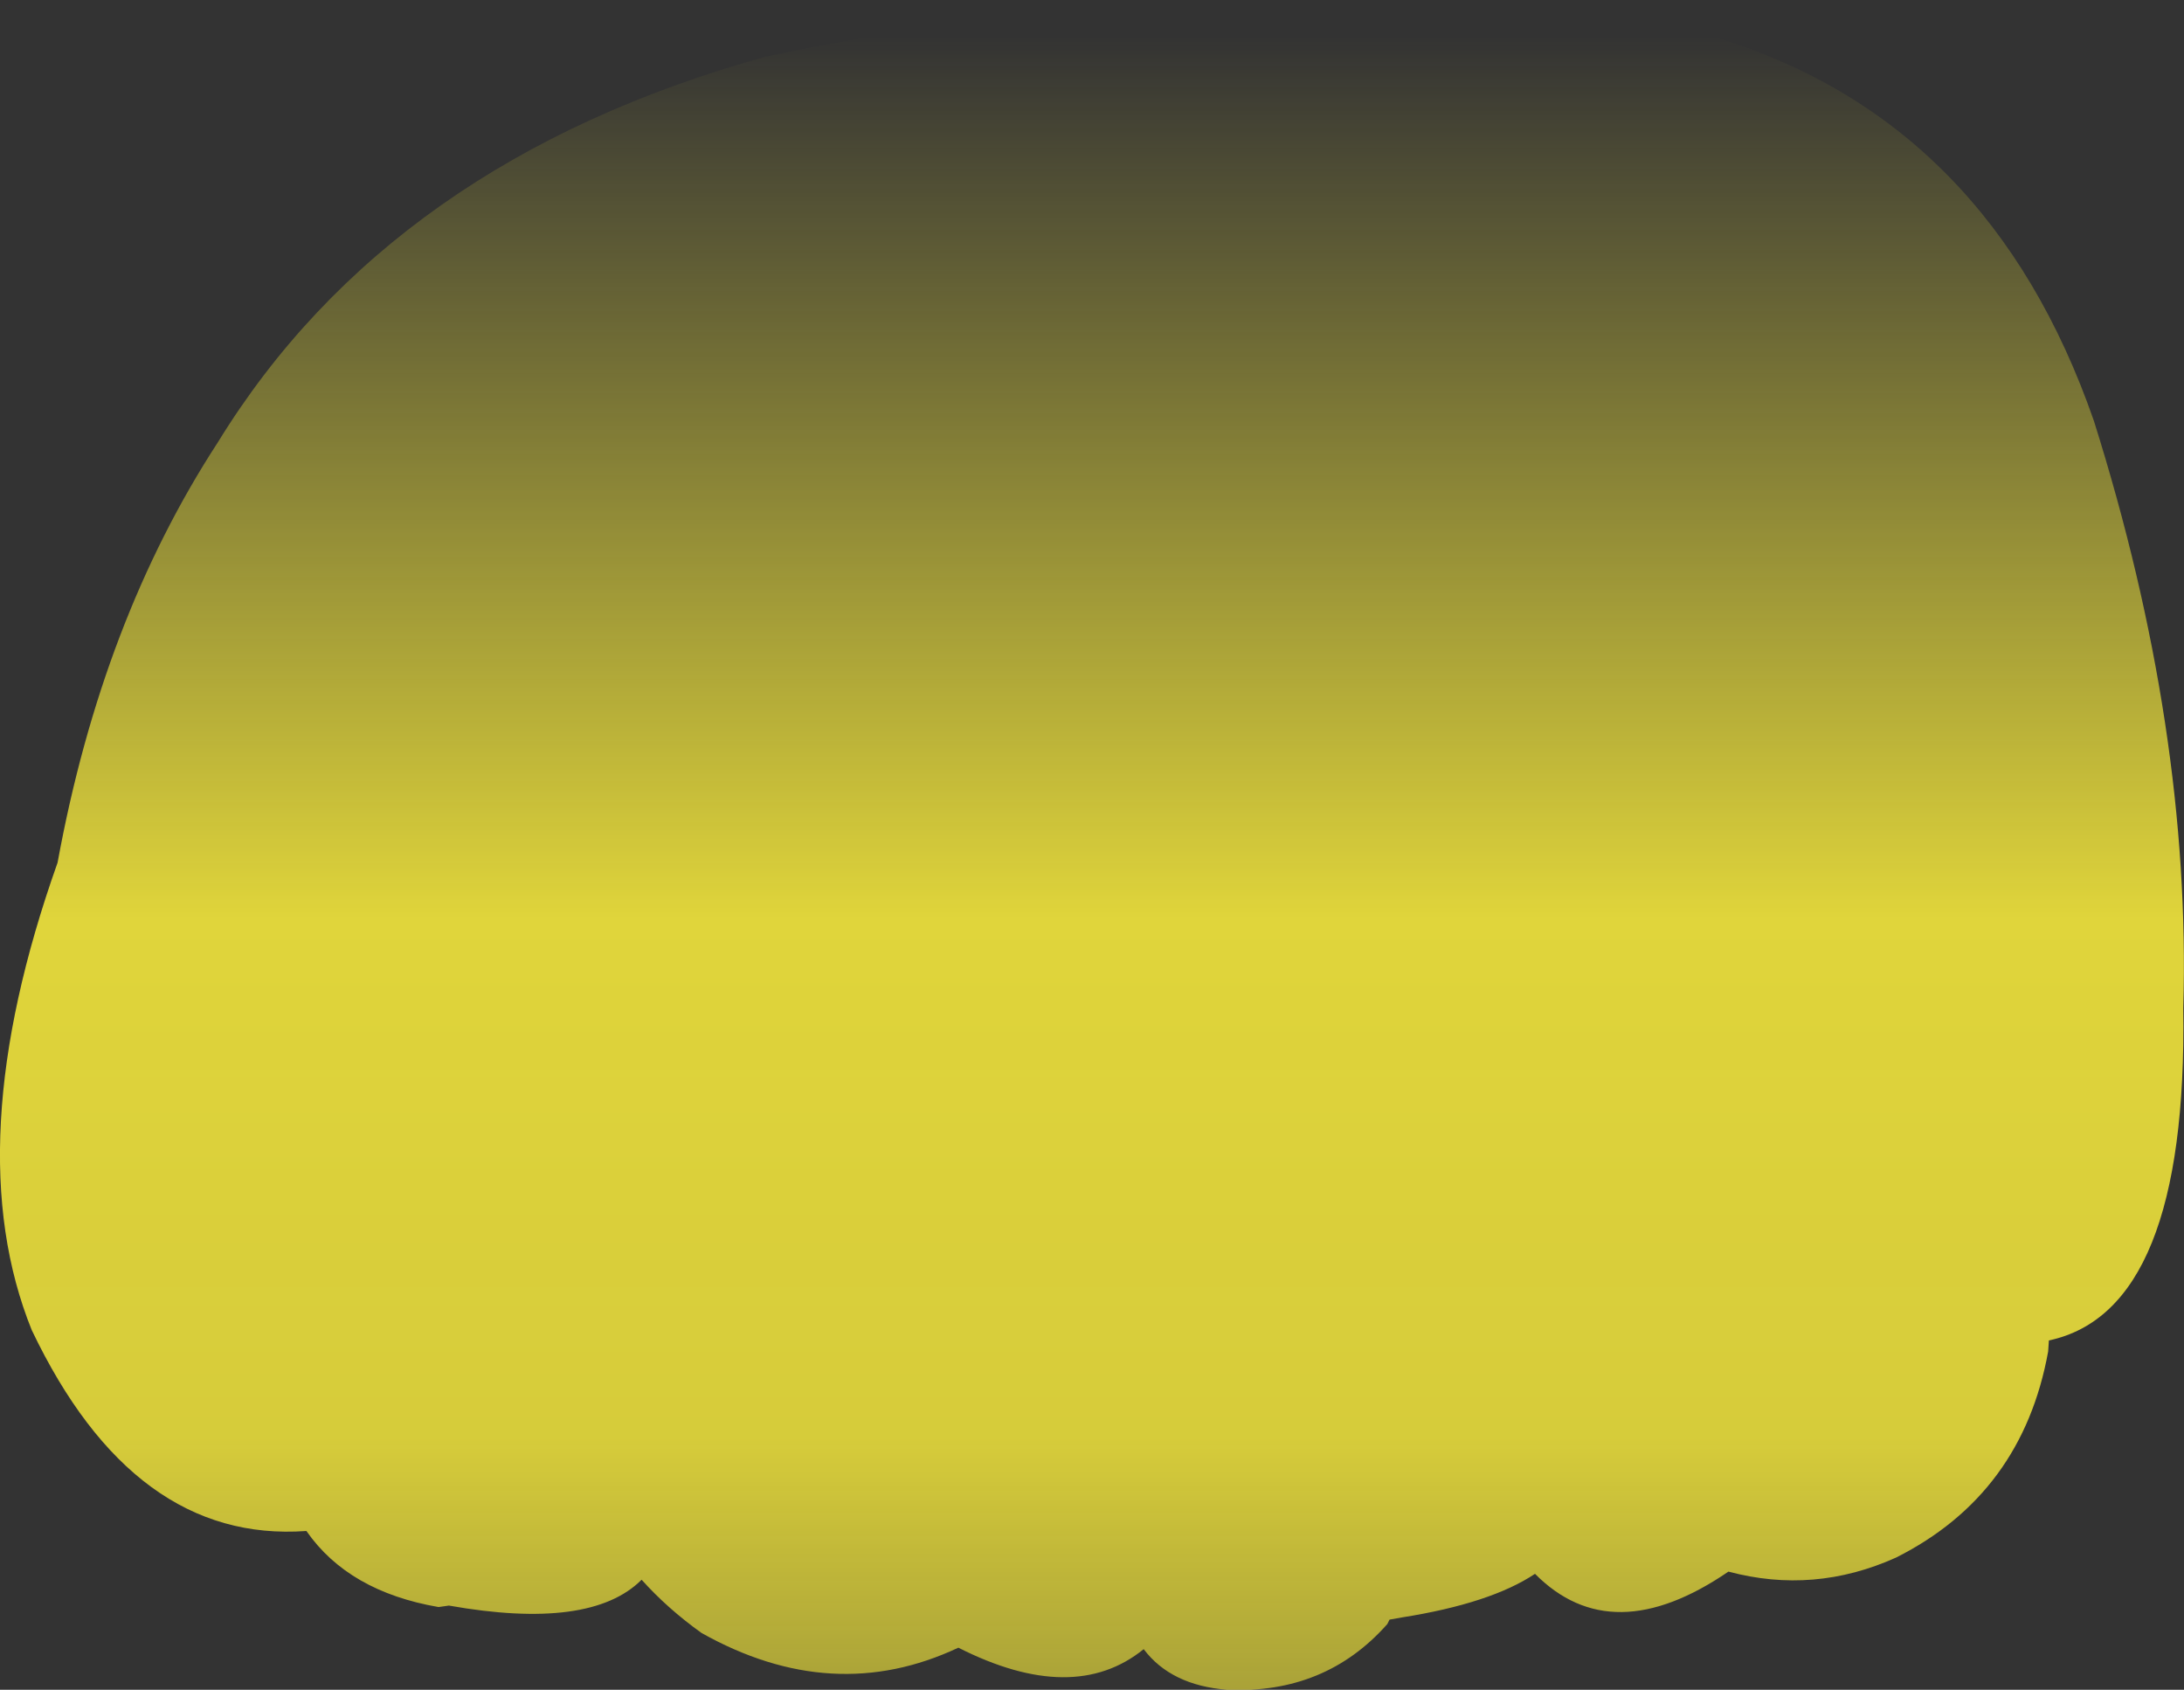 <?xml version="1.0" encoding="UTF-8" standalone="no"?>
<svg xmlns:xlink="http://www.w3.org/1999/xlink" height="114.4px" width="147.9px" xmlns="http://www.w3.org/2000/svg">
  <rect width="100%" height="100%" fill="#333333" stroke="none"/>
  <g transform="matrix(1.0, 0.0, 0.0, 1.0, 73.95, 57.2)">
    <path d="M64.8 33.55 L64.75 34.3 Q63.0 43.95 54.45 48.25 48.9 50.75 43.1 49.2 35.2 54.6 30.0 49.35 27.0 51.35 21.0 52.3 L20.15 52.45 20.1 52.55 20.0 52.75 Q15.8 57.5 9.15 57.2 5.35 56.9 3.5 54.45 -1.25 58.3 -9.05 54.35 -17.55 58.35 -26.45 53.35 -28.75 51.7 -30.5 49.75 -33.95 53.2 -43.55 51.5 L-44.25 51.6 Q-50.35 50.55 -53.2 46.45 -64.9 47.3 -71.8 32.85 -76.85 20.35 -70.05 1.2 -67.05 -15.2 -59.2 -27.25 -47.5 -46.3 -22.15 -53.35 10.95 -60.35 42.3 -54.65 60.8 -49.0 67.85 -28.7 74.45 -7.75 73.9 11.05 74.2 31.55 64.8 33.55" fill="url(#gradient0)" fill-rule="evenodd" stroke="none"/>
  </g>
  <defs>
    <linearGradient gradientTransform="matrix(0.0, 0.096, -0.09, 0.0, 0.0, 23.85)" gradientUnits="userSpaceOnUse" id="gradient0" spreadMethod="pad" x1="-819.2" x2="819.2">
      <stop offset="0.0" stop-color="#fff23c" stop-opacity="0.0"/>
      <stop offset="0.38" stop-color="#fff23c" stop-opacity="0.847"/>
      <stop offset="0.604" stop-color="#fff23c" stop-opacity="0.8"/>
      <stop offset="1.0" stop-color="#fff23c" stop-opacity="0.0"/>
    </linearGradient>
  </defs>
</svg>
